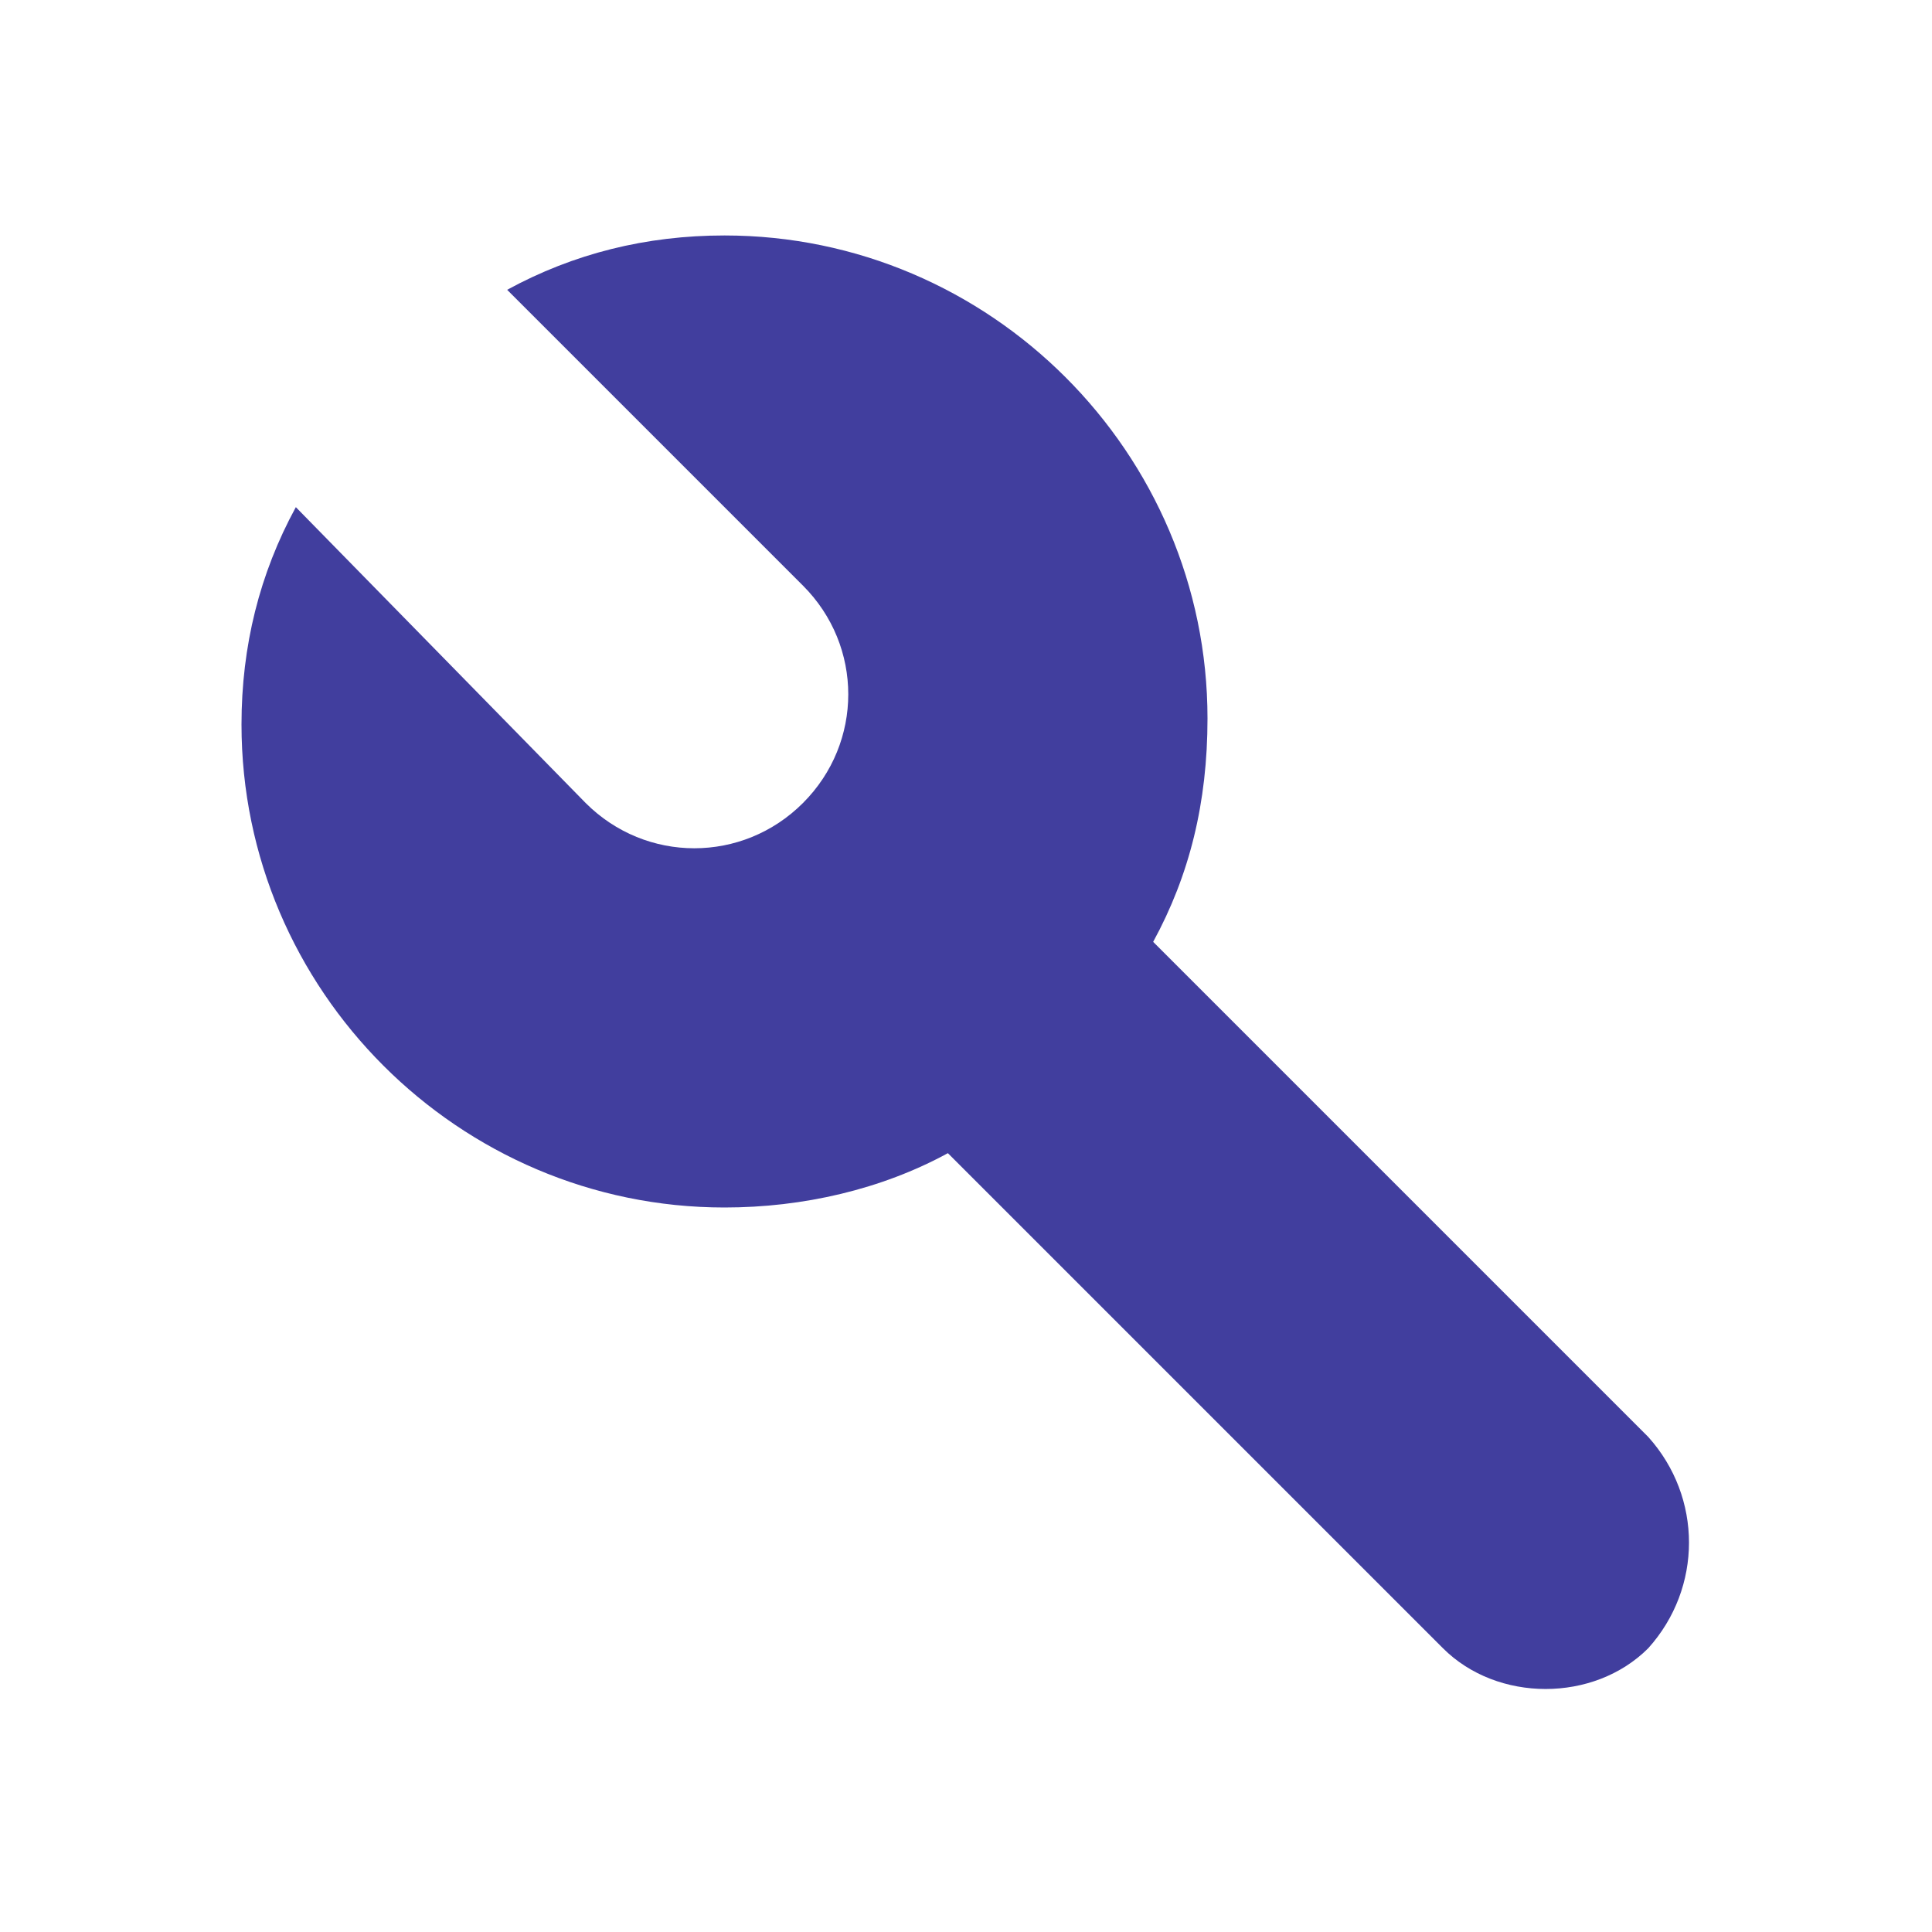 ﻿<?xml version='1.0' encoding='UTF-8'?>
<svg viewBox="-4 -3.9 32 32" xmlns="http://www.w3.org/2000/svg" xmlns:xlink="http://www.w3.org/1999/xlink">
  <g id="Layer_1" transform="translate(-4, -3.9)" style="enable-background:new 0 0 32 32">
    <g id="Options_1_">
      <path d="M27.3, 23.8L19.1, 15.6C19.7, 14.5 20, 13.3 20, 11.9C20, 7.5 16.4, 3.9 12, 3.9C10.7, 3.9 9.5, 4.2 8.4, 4.8L13.3, 9.7C14.3, 10.7 14.3, 12.3 13.3, 13.3C12.3, 14.3 10.7, 14.3 9.7, 13.3L4.9, 8.4C4.3, 9.5 4, 10.7 4, 12C4, 16.4 7.6, 20 12, 20C13.3, 20 14.6, 19.7 15.7, 19.1L23.9, 27.3C24.8, 28.2 26.4, 28.2 27.3, 27.3C28.2, 26.3 28.2, 24.8 27.3, 23.8z" style="fill:#413E9E" />
    </g>
  </g>
</svg>